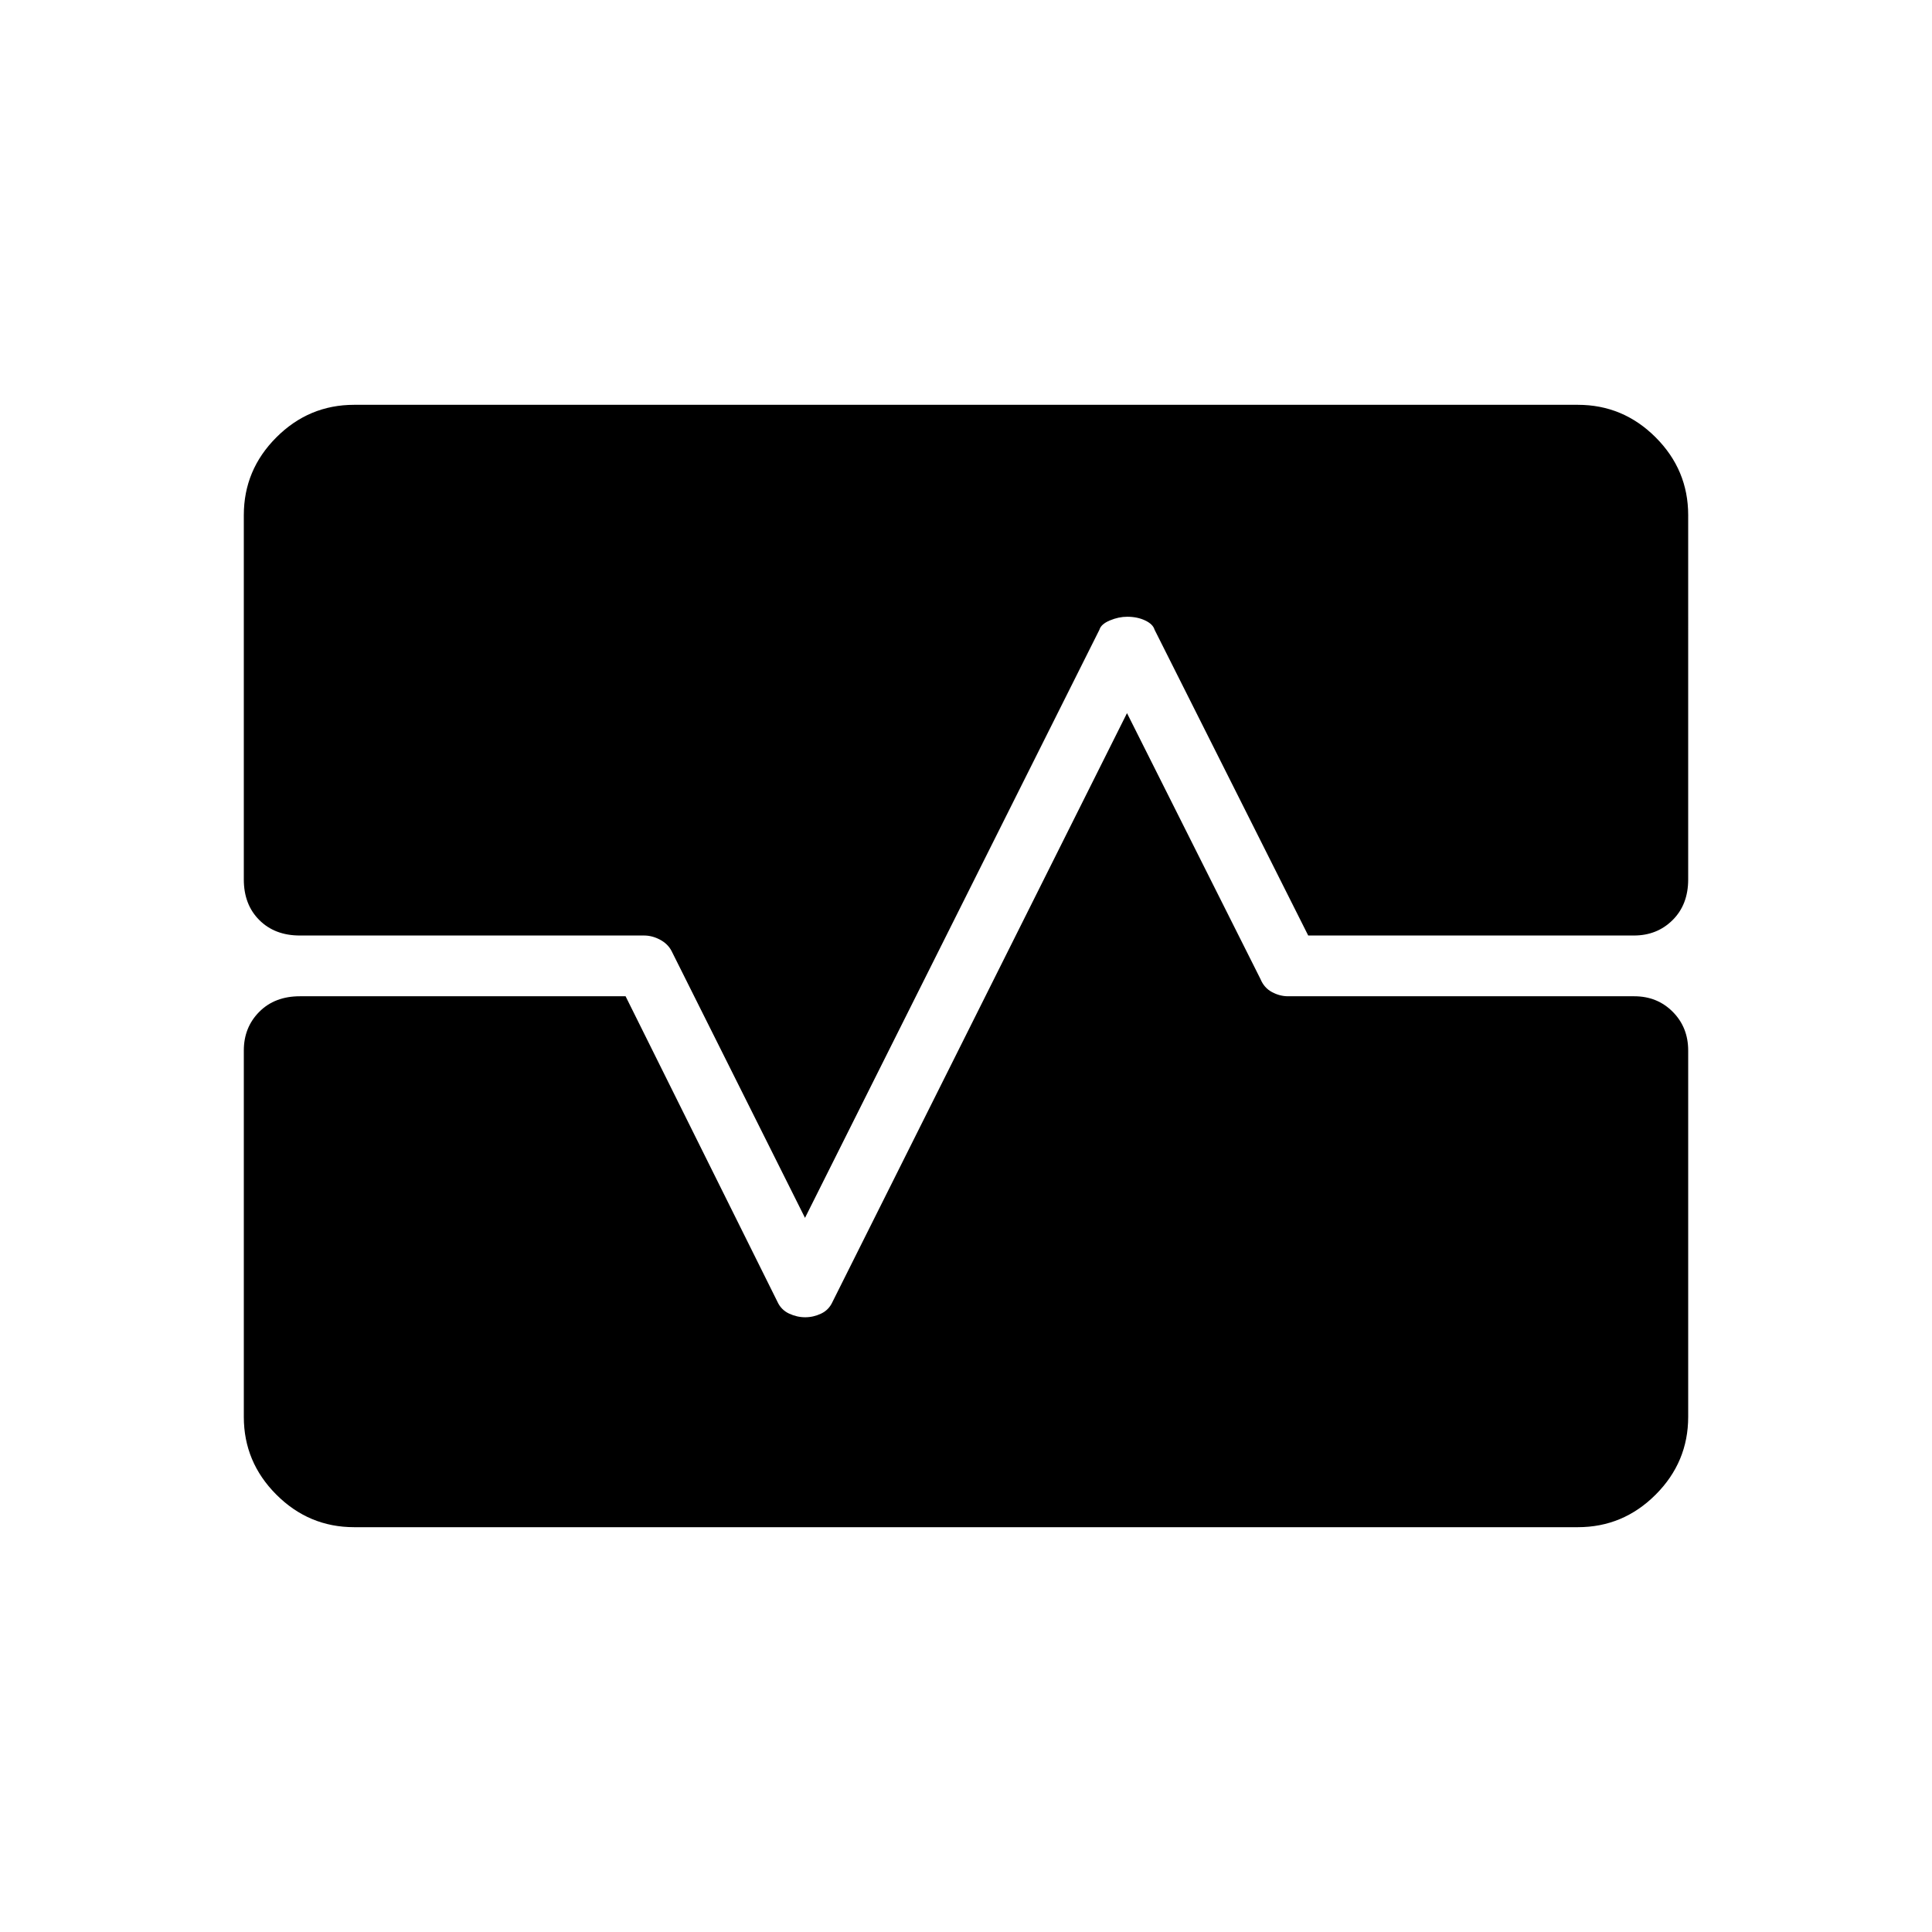 <svg xmlns="http://www.w3.org/2000/svg" height="48" viewBox="0 -960 960 960" width="48"><path d="M175.96-201.15q-22.47 0-38.64-16.17t-16.17-38.64V-438q0-11.52 7.69-19.24 7.68-7.72 20.16-7.72h161.85l75.46 151.81q1.84 4.03 5.77 5.86 3.93 1.83 8.02 1.83t7.94-1.83q3.84-1.83 5.65-5.86L560-605.65l66.31 132.11q1.83 4.42 5.73 6.5 3.9 2.08 7.96 2.08h172.05q11.45 0 19.12 7.72 7.68 7.72 7.68 19.24v182.04q0 22.47-16.17 38.64t-38.64 16.17H175.96Zm-54.81-502.89q0-22.47 16.17-38.64t38.64-16.17h608.08q22.47 0 38.64 16.17t16.17 38.64V-523q0 12.48-7.72 20.16-7.72 7.69-19.25 7.69H650.04l-76.35-151.97q-.81-2.76-4.69-4.59-3.88-1.83-8.9-1.83-4.25 0-8.62 1.83-4.36 1.83-5.17 4.59L400-354.85l-66.31-132.61q-1.83-3.54-5.73-5.62-3.9-2.07-7.96-2.07H149q-12.48 0-20.16-7.69-7.69-7.68-7.69-20.16v-181.04Z"/></svg>
